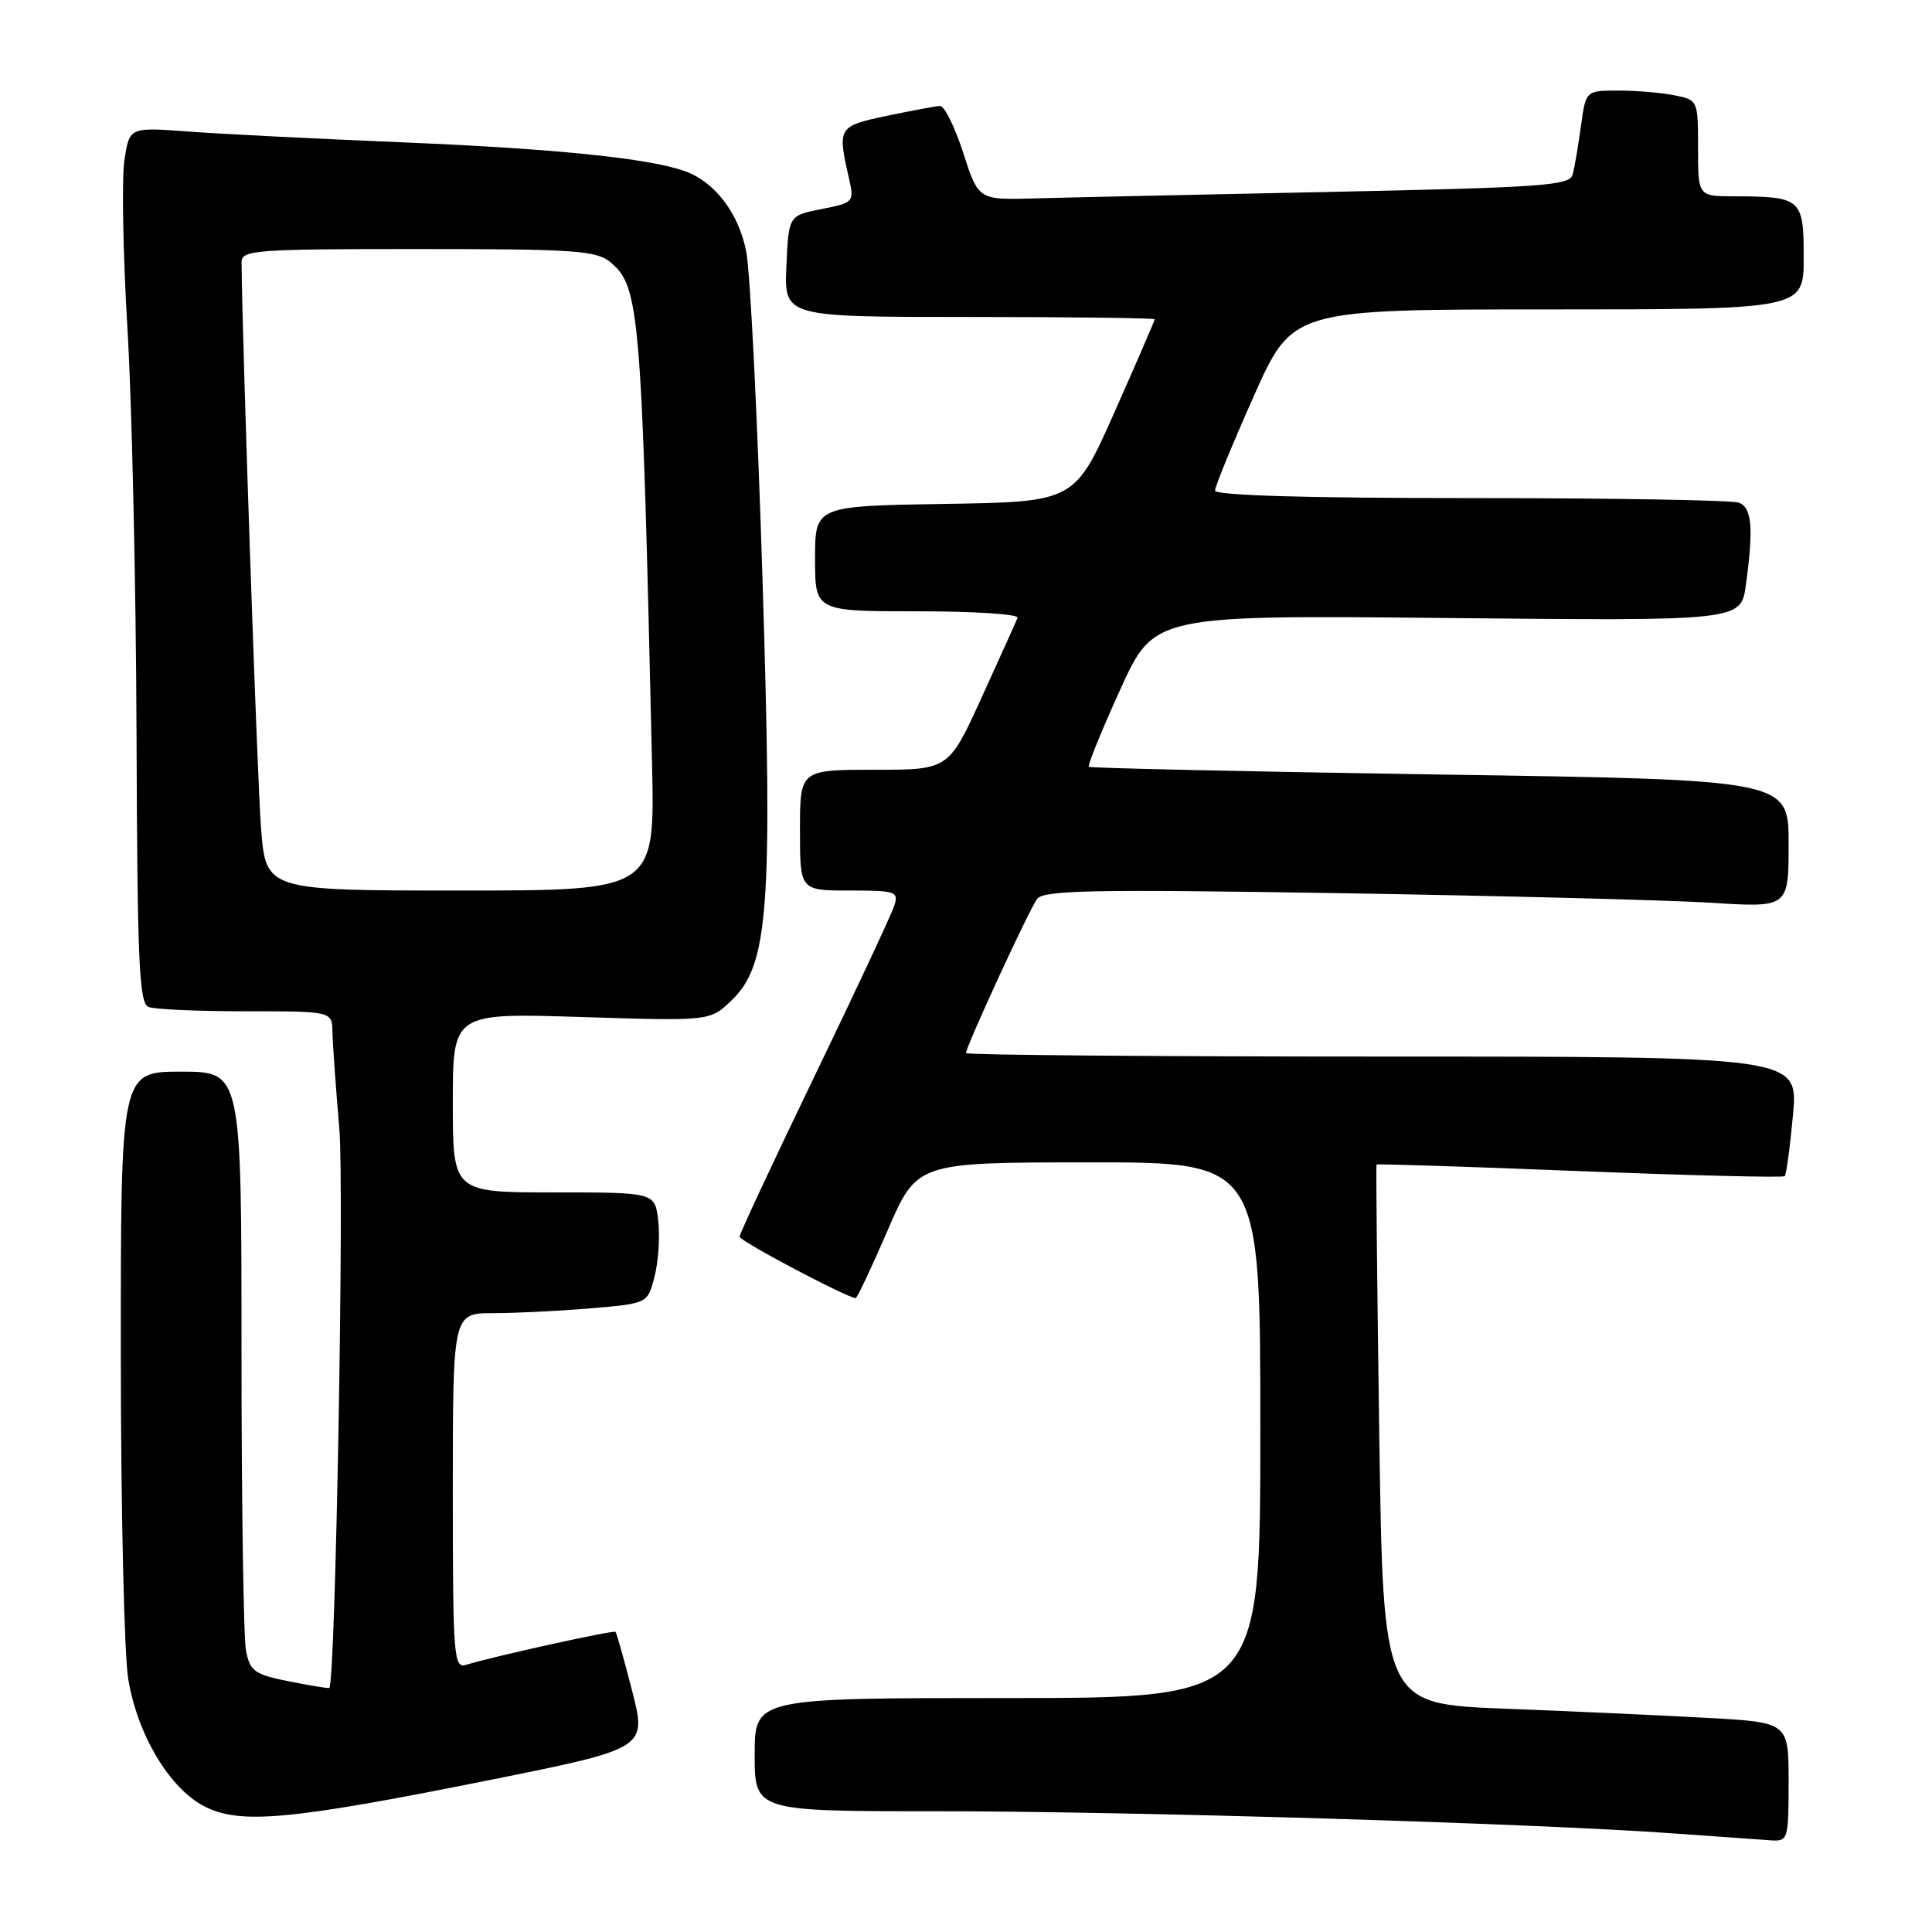 <?xml version="1.0" encoding="UTF-8" standalone="no"?>
<!DOCTYPE svg PUBLIC "-//W3C//DTD SVG 1.1//EN" "http://www.w3.org/Graphics/SVG/1.1/DTD/svg11.dtd" >
<svg xmlns="http://www.w3.org/2000/svg" xmlns:xlink="http://www.w3.org/1999/xlink" version="1.1" viewBox="0 0 256 256">
 <g >
 <path fill="currentColor"
d=" M 237.00 236.11 C 237.00 228.22 237.00 228.22 226.25 227.63 C 220.34 227.30 208.25 226.75 199.39 226.41 C 183.28 225.78 183.28 225.78 182.76 190.14 C 182.48 170.54 182.31 154.41 182.40 154.31 C 182.48 154.20 194.60 154.59 209.32 155.18 C 224.05 155.76 236.27 156.06 236.48 155.85 C 236.70 155.63 237.19 151.98 237.58 147.73 C 238.28 140.00 238.28 140.00 183.14 140.00 C 152.81 140.00 128.00 139.79 128.00 139.54 C 128.00 138.66 136.38 120.49 137.42 119.11 C 138.30 117.95 144.86 117.83 177.49 118.35 C 198.94 118.70 221.11 119.27 226.75 119.62 C 237.00 120.27 237.00 120.27 237.00 111.79 C 237.00 103.32 237.00 103.32 190.80 102.63 C 165.39 102.24 144.45 101.78 144.27 101.60 C 144.09 101.42 145.96 96.83 148.43 91.39 C 152.91 81.50 152.91 81.50 191.80 81.89 C 230.69 82.28 230.69 82.28 231.34 77.50 C 232.37 69.99 232.14 67.27 230.42 66.61 C 229.55 66.27 213.57 66.00 194.92 66.00 C 173.06 66.00 161.00 65.65 161.00 65.00 C 161.00 64.46 163.31 58.83 166.13 52.50 C 171.25 41.00 171.25 41.00 205.13 41.00 C 239.00 41.00 239.00 41.00 239.00 34.12 C 239.00 26.31 238.70 26.04 229.75 26.01 C 225.00 26.00 225.00 26.00 225.00 19.63 C 225.00 13.29 224.98 13.25 221.88 12.63 C 220.16 12.28 216.81 12.00 214.44 12.00 C 210.12 12.00 210.12 12.00 209.48 16.75 C 209.12 19.36 208.63 22.24 208.38 23.14 C 207.99 24.59 204.39 24.84 176.22 25.43 C 158.77 25.79 141.16 26.17 137.08 26.29 C 129.65 26.50 129.65 26.50 127.63 20.25 C 126.52 16.81 125.14 14.02 124.56 14.04 C 123.98 14.07 120.80 14.66 117.50 15.35 C 111.03 16.72 110.95 16.85 112.50 23.67 C 113.20 26.77 113.13 26.86 108.86 27.70 C 104.50 28.56 104.50 28.56 104.20 35.28 C 103.91 42.00 103.91 42.00 128.45 42.00 C 141.95 42.00 153.00 42.14 153.00 42.31 C 153.00 42.49 150.61 48.00 147.70 54.56 C 142.40 66.50 142.40 66.50 125.20 66.77 C 108.00 67.05 108.00 67.05 108.00 74.02 C 108.00 81.00 108.00 81.00 121.58 81.00 C 129.05 81.00 135.02 81.38 134.83 81.86 C 134.65 82.33 132.52 87.05 130.10 92.36 C 125.71 102.00 125.71 102.00 115.85 102.00 C 106.00 102.00 106.00 102.00 106.00 110.00 C 106.00 118.00 106.00 118.00 112.57 118.00 C 118.70 118.00 119.09 118.13 118.50 120.01 C 118.14 121.12 113.39 131.29 107.93 142.60 C 102.47 153.91 98.00 163.48 98.00 163.87 C 98.00 164.44 112.29 172.00 113.38 172.00 C 113.58 172.00 115.48 167.96 117.62 163.02 C 121.50 154.03 121.50 154.03 144.25 154.02 C 167.00 154.00 167.00 154.00 167.00 189.50 C 167.00 225.00 167.00 225.00 133.50 225.00 C 100.00 225.00 100.00 225.00 100.00 232.50 C 100.00 240.00 100.00 240.00 124.25 240.00 C 149.93 240.00 203.09 241.60 221.50 242.92 C 227.55 243.35 233.51 243.78 234.75 243.86 C 236.91 243.99 237.00 243.67 237.00 236.11 Z  M 64.61 235.92 C 85.71 231.68 85.71 231.68 83.77 224.09 C 82.70 219.92 81.71 216.38 81.56 216.23 C 81.30 215.97 65.45 219.46 61.75 220.60 C 60.12 221.10 60.00 219.55 60.00 197.57 C 60.00 174.00 60.00 174.00 65.35 174.00 C 68.29 174.00 74.10 173.71 78.26 173.36 C 85.83 172.72 85.83 172.72 86.74 169.11 C 87.25 167.12 87.46 163.81 87.22 161.75 C 86.78 158.00 86.78 158.00 73.39 158.00 C 60.00 158.00 60.00 158.00 60.00 146.11 C 60.00 134.22 60.00 134.22 77.04 134.76 C 94.08 135.30 94.08 135.30 96.91 132.58 C 101.86 127.85 102.40 120.48 101.03 76.53 C 100.38 55.62 99.42 36.20 98.89 33.40 C 97.92 28.28 94.71 24.07 90.70 22.66 C 85.91 20.97 73.58 19.71 54.00 18.89 C 42.17 18.40 29.05 17.74 24.82 17.42 C 17.15 16.85 17.15 16.85 16.48 21.27 C 16.12 23.70 16.30 33.74 16.89 43.59 C 17.48 53.44 18.02 77.56 18.09 97.18 C 18.20 127.63 18.43 132.95 19.69 133.43 C 20.50 133.75 26.30 134.00 32.58 134.00 C 44.00 134.00 44.00 134.00 44.05 136.75 C 44.08 138.26 44.49 144.00 44.96 149.50 C 45.63 157.20 44.46 222.75 43.64 223.66 C 43.56 223.75 41.18 223.36 38.35 222.80 C 33.74 221.88 33.14 221.46 32.60 218.76 C 32.27 217.11 32.00 199.16 32.00 178.88 C 32.00 142.00 32.00 142.00 24.00 142.00 C 16.00 142.00 16.00 142.00 16.01 179.25 C 16.01 199.74 16.45 219.18 16.99 222.45 C 18.19 229.81 22.42 236.91 27.02 239.32 C 31.75 241.79 38.33 241.19 64.61 235.92 Z  M 34.59 109.75 C 34.09 103.45 32.08 44.96 32.01 34.75 C 32.00 33.13 33.78 33.00 55.39 33.00 C 76.19 33.00 79.01 33.19 80.89 34.75 C 84.76 37.95 85.03 41.21 86.40 101.25 C 86.78 118.00 86.78 118.00 61.01 118.00 C 35.24 118.00 35.24 118.00 34.59 109.75 Z "/>
</g>
</svg>